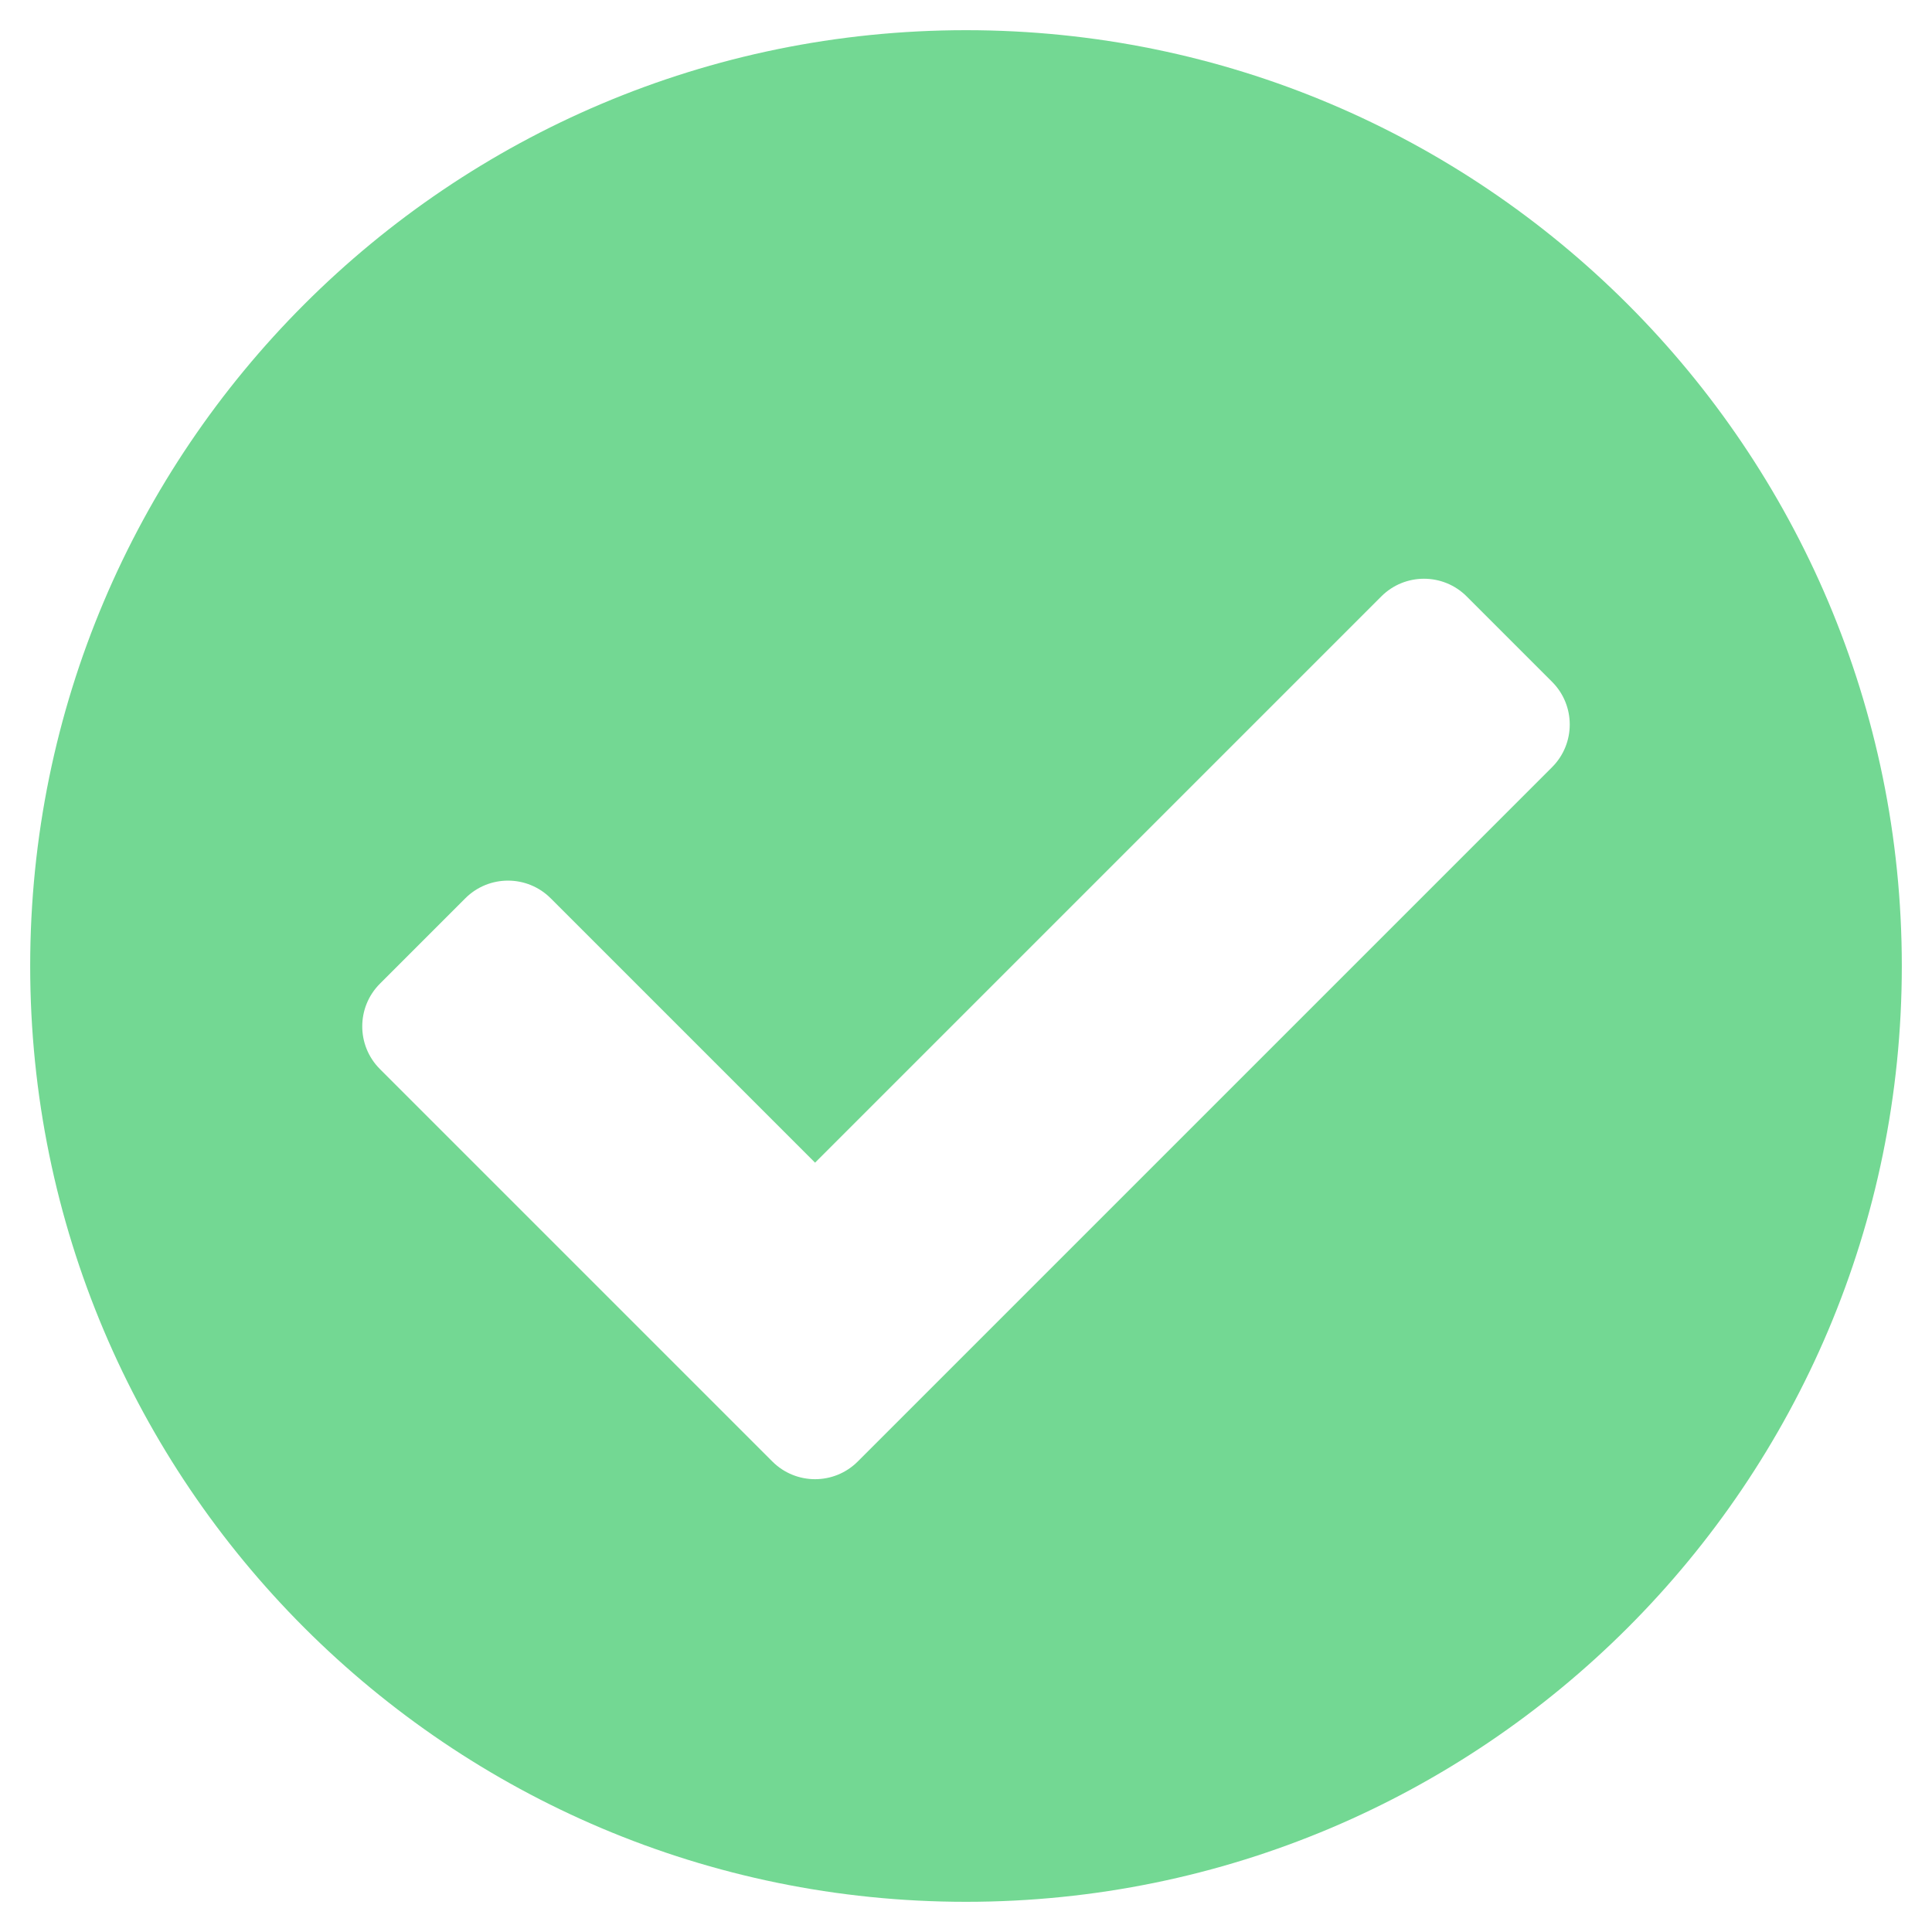  <svg
xmlns="http://www.w3.org/2000/svg"
ariaHidden="true"
className="svg-inline--fa fa-check-circle fa-w-16"
data-icon="check-circle"
data-prefix="fas"
viewBox="0 0 512 512"
width="12px"
height="12px"
color="#73d893"
>
<path
    fill="currentColor"
    d="M504 256c0 136.967-111.033 248-248 248S8 392.967 8 256 119.033 8 256 8s248 111.033 248 248zM227.314 387.314l184-184c6.248-6.248 6.248-16.379 0-22.627l-22.627-22.627c-6.248-6.249-16.379-6.249-22.628 0L216 308.118l-70.059-70.059c-6.248-6.248-16.379-6.248-22.628 0l-22.627 22.627c-6.248 6.248-6.248 16.379 0 22.627l104 104c6.249 6.249 16.379 6.249 22.628.001z"
></path>
</svg>
